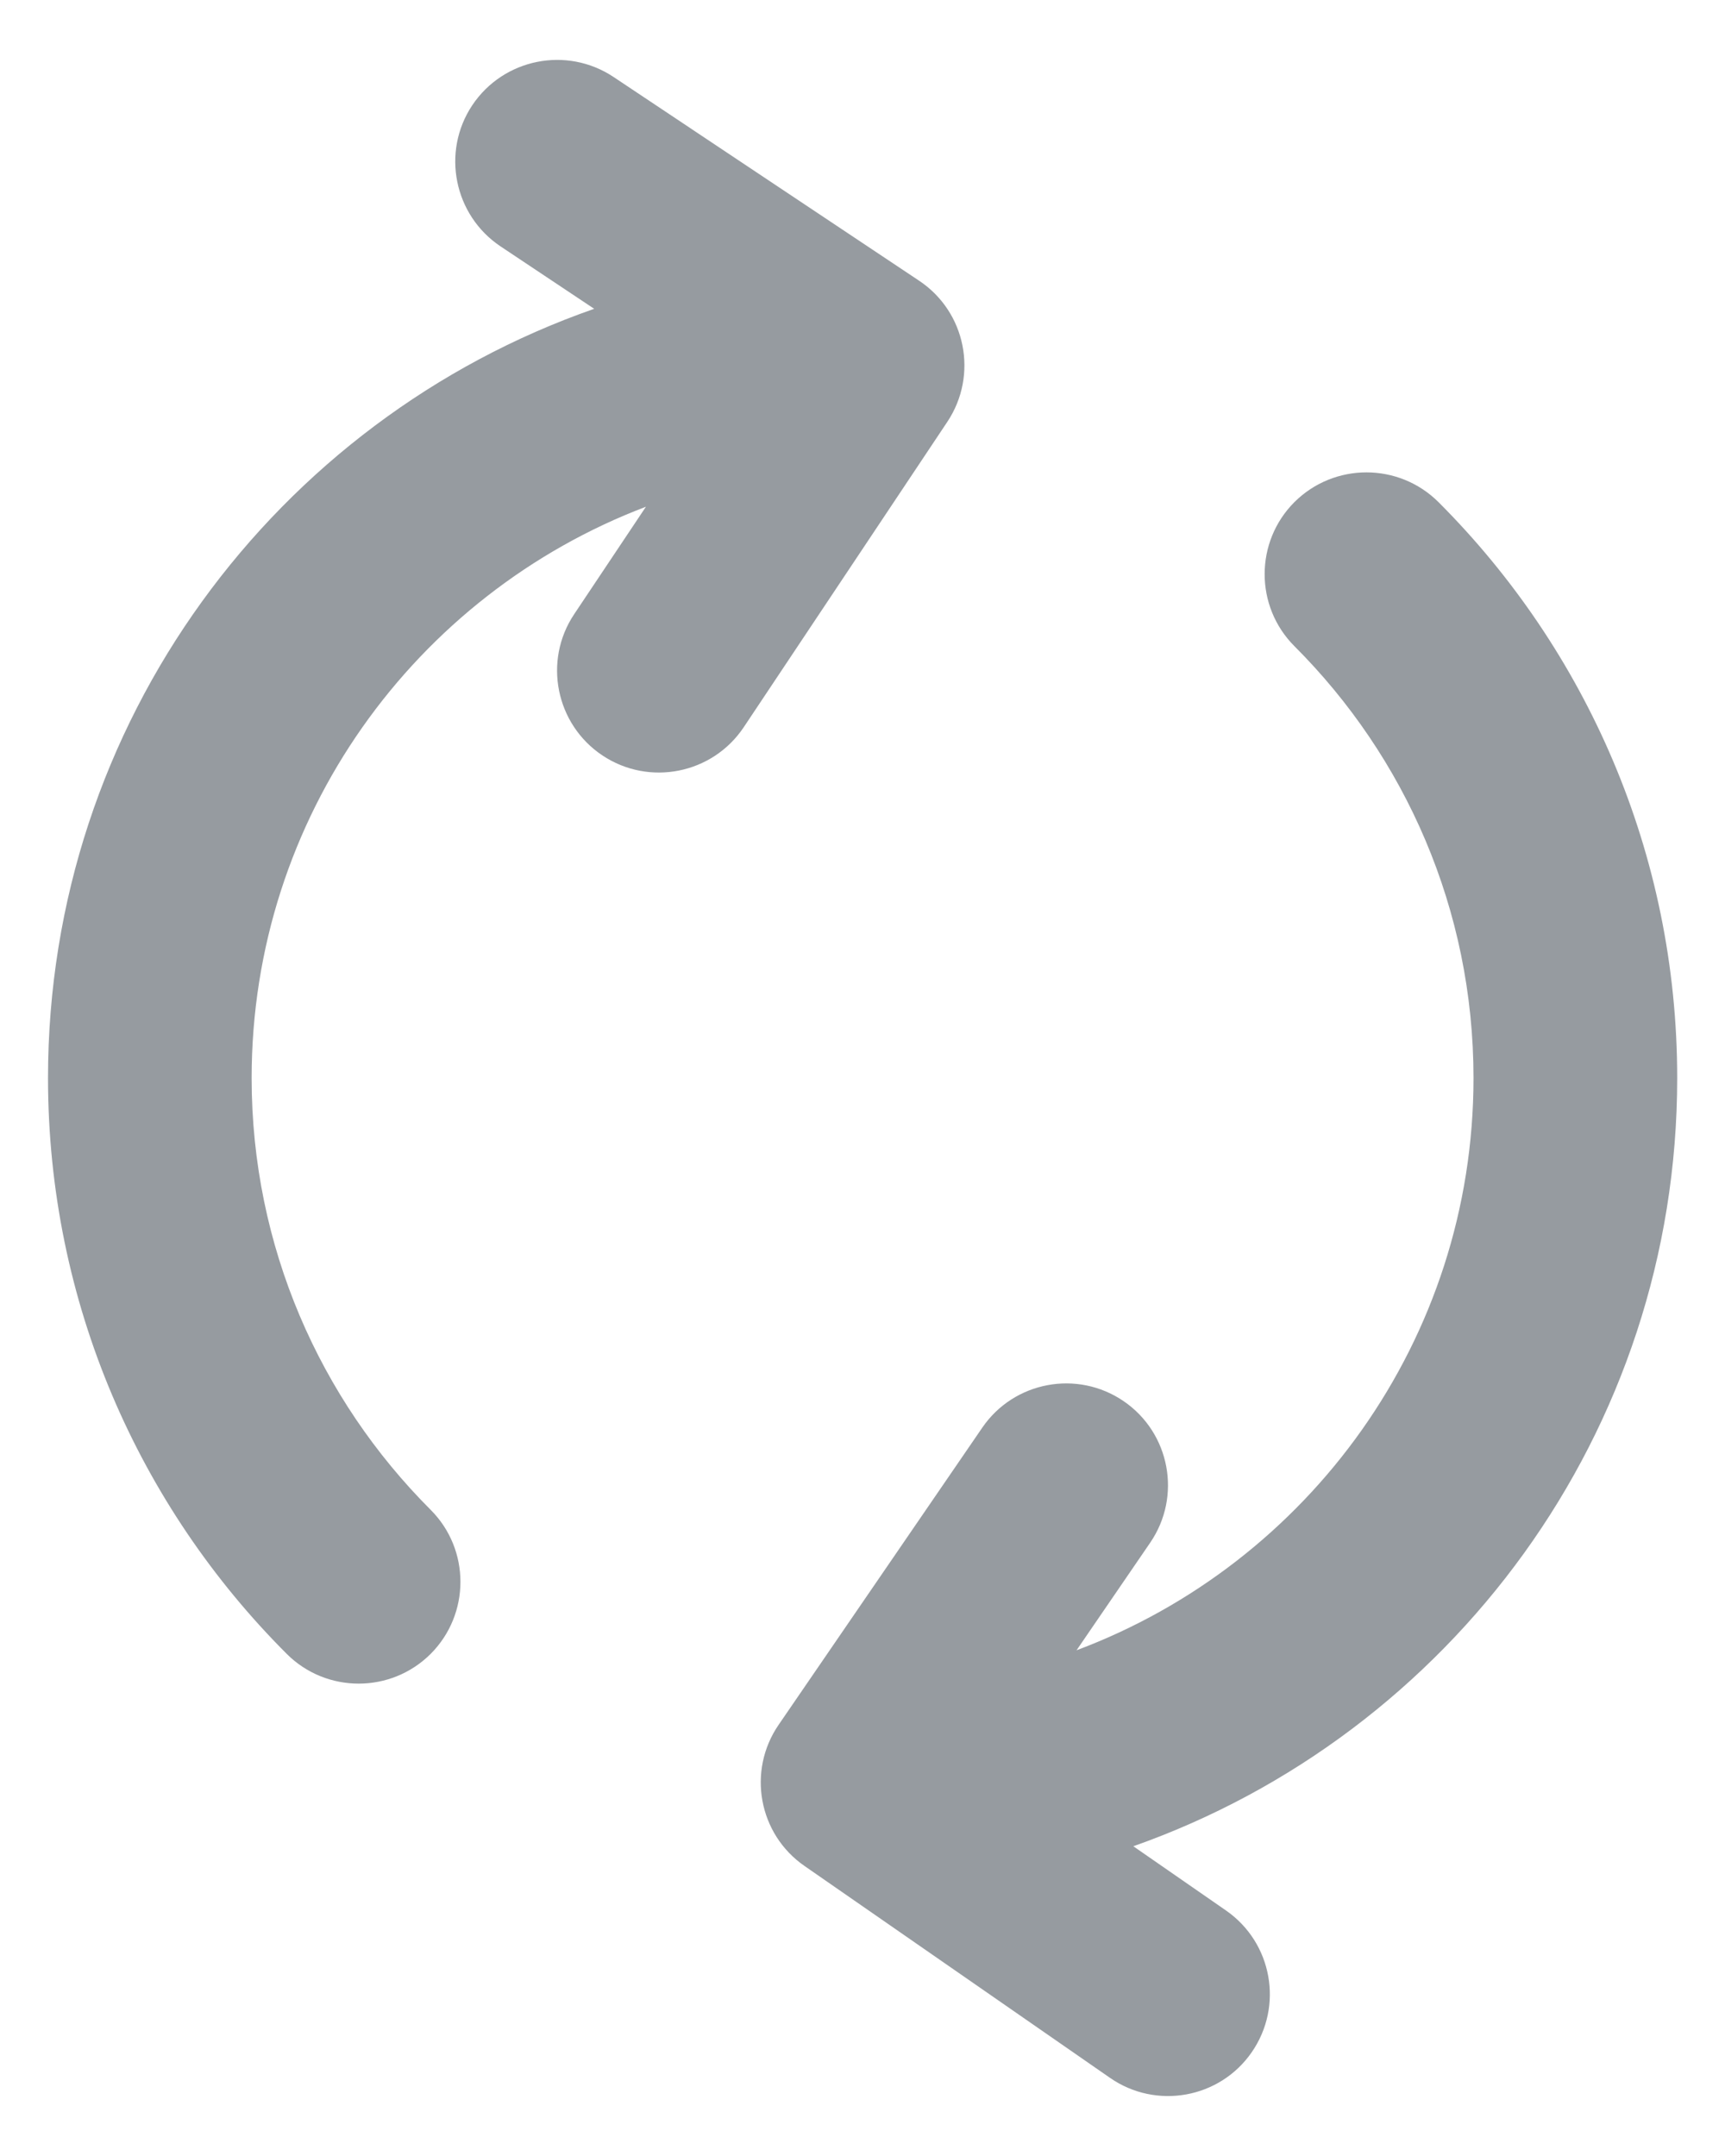 <svg width="24" height="30" viewBox="0 0 24 30" fill="none" xmlns="http://www.w3.org/2000/svg">
<path fill-rule="evenodd" clip-rule="evenodd" d="M14.978 22.963C18.202 21.756 20.501 18.644 20.501 15C20.501 12.654 19.548 10.529 18.009 8.991C17.457 8.438 17.457 7.54 18.009 6.987C18.563 6.435 19.46 6.435 20.014 6.987C22.065 9.039 23.335 11.872 23.335 15C23.335 19.934 20.174 24.136 15.768 25.69L17.059 26.585C17.701 27.032 17.861 27.914 17.414 28.558C16.97 29.199 16.086 29.359 15.444 28.913L11.194 25.965C10.553 25.522 10.392 24.643 10.833 24L13.666 19.866C14.108 19.22 14.991 19.056 15.635 19.498C16.28 19.94 16.444 20.823 16.002 21.467L14.978 22.963ZM8.267 4.297L6.965 3.429C6.315 2.995 6.138 2.114 6.571 1.464C7.006 0.814 7.886 0.638 8.536 1.071L12.786 3.905C13.438 4.338 13.614 5.218 13.18 5.87L10.347 10.12C9.912 10.77 9.032 10.945 8.382 10.512C7.732 10.079 7.554 9.197 7.988 8.547L8.987 7.051C5.781 8.268 3.501 11.369 3.501 15C3.501 17.346 4.453 19.47 5.992 21.009C6.544 21.562 6.544 22.459 5.992 23.013C5.439 23.565 4.541 23.565 3.989 23.013C1.937 20.961 0.668 18.128 0.668 15C0.668 10.053 3.844 5.841 8.267 4.297Z" fill="#969BA0"/>
</svg>
